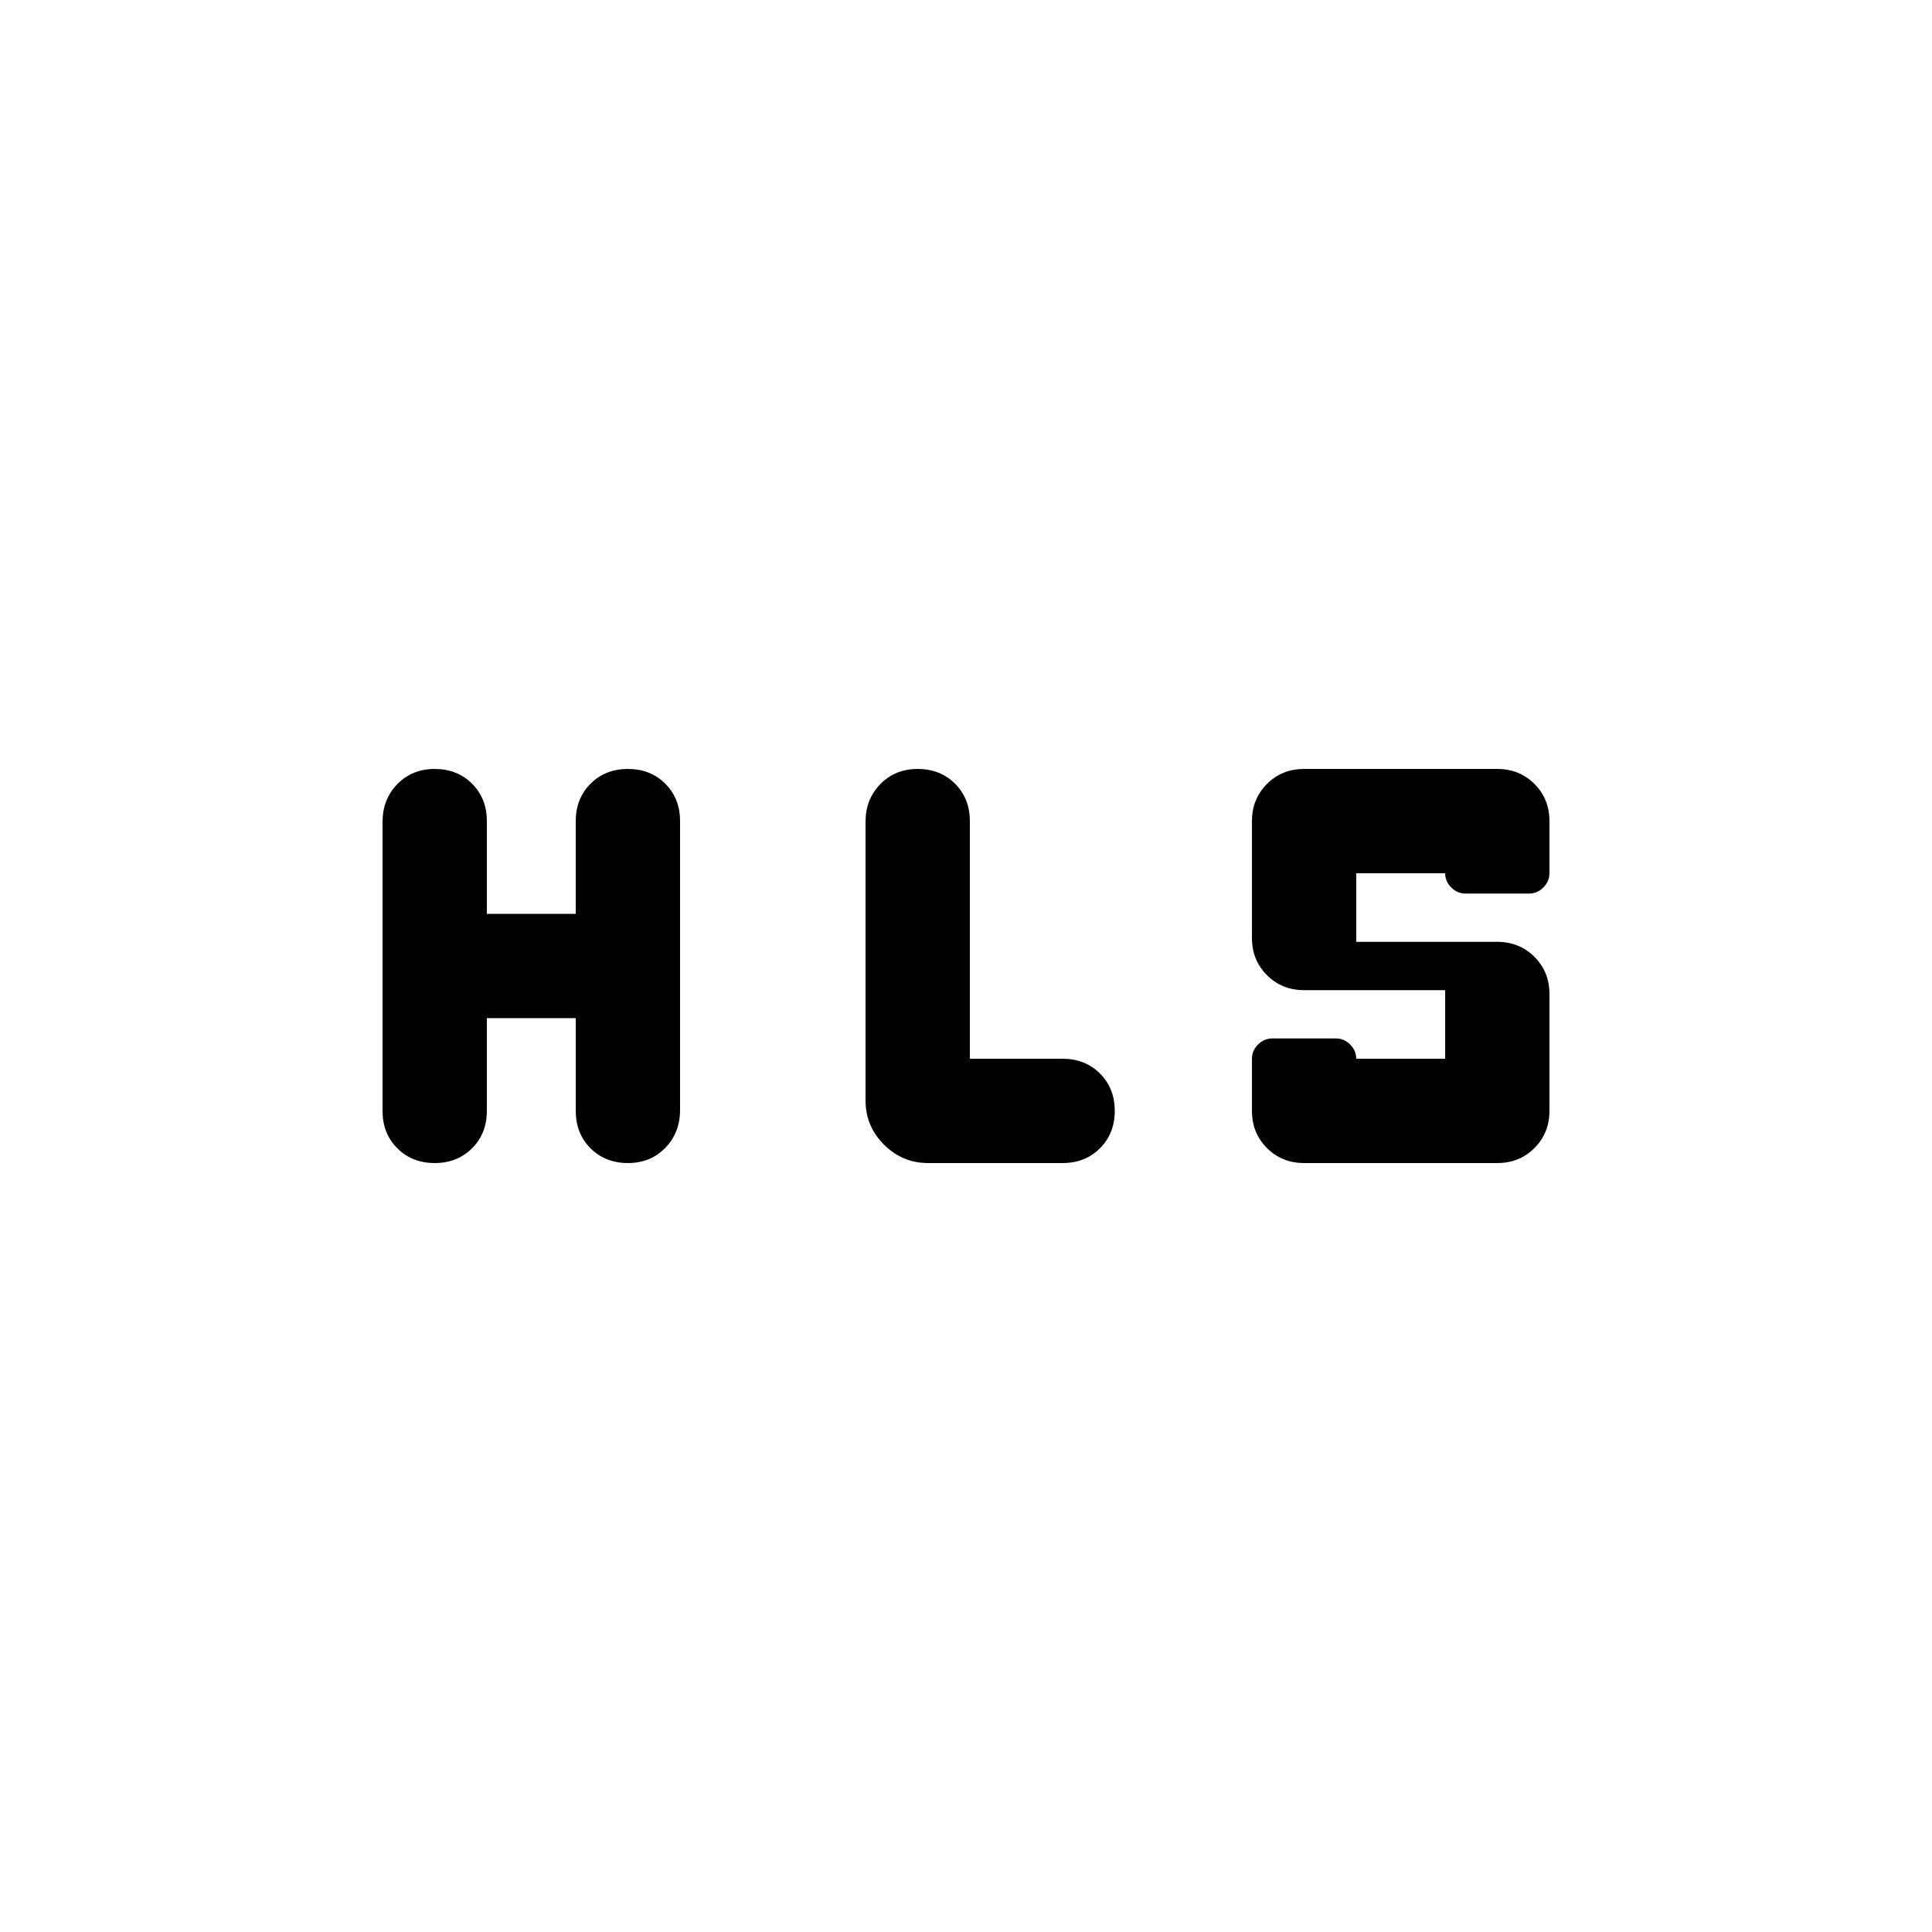 <svg xmlns="http://www.w3.org/2000/svg" height="20" viewBox="0 -960 960 960" width="20"><path d="M190.09-407.95v-143.67q0-11.21 7.34-18.75 7.34-7.54 18.57-7.54t18.57 7.34q7.34 7.34 7.34 18.57v46.09h44.18V-552q0-11.23 7.34-18.57t18.57-7.34q11.23 0 18.57 7.32 7.34 7.33 7.34 18.54v143.67q0 11.21-7.34 18.75-7.34 7.54-18.57 7.54t-18.57-7.34q-7.34-7.34-7.34-18.57v-46.09h-44.18V-408q0 11.23-7.34 18.57T216-382.09q-11.23 0-18.57-7.32-7.34-7.33-7.34-18.54Zm240-5.2v-138.68q0-11 7.34-18.54 7.34-7.54 18.57-7.54t18.57 7.34q7.34 7.34 7.34 18.57v118.09H528q11.23 0 18.57 7.34t7.34 18.57q0 11.23-7.34 18.57T528-382.09h-66.85q-12.76 0-21.91-9.15t-9.15-21.91ZM648-382.09q-11.01 0-18.46-7.45-7.45-7.45-7.45-18.46v-25.91q0-4.04 3.02-7.06 3.03-3.03 7.06-3.03h31.66q4.03 0 7.06 3.03 3.02 3.02 3.02 7.06h44.18V-468H648q-11.01 0-18.46-7.45-7.45-7.45-7.45-18.46V-552q0-11.01 7.45-18.46 7.45-7.45 18.46-7.45h96q11.01 0 18.46 7.45 7.45 7.45 7.45 18.46v25.91q0 4.04-3.02 7.06-3.03 3.03-7.06 3.03h-31.66q-4.03 0-7.06-3.03-3.02-3.02-3.02-7.06h-44.18V-492H744q11.01 0 18.46 7.45 7.45 7.45 7.45 18.46V-408q0 11.01-7.45 18.46-7.45 7.45-18.46 7.45h-96Z"/></svg>